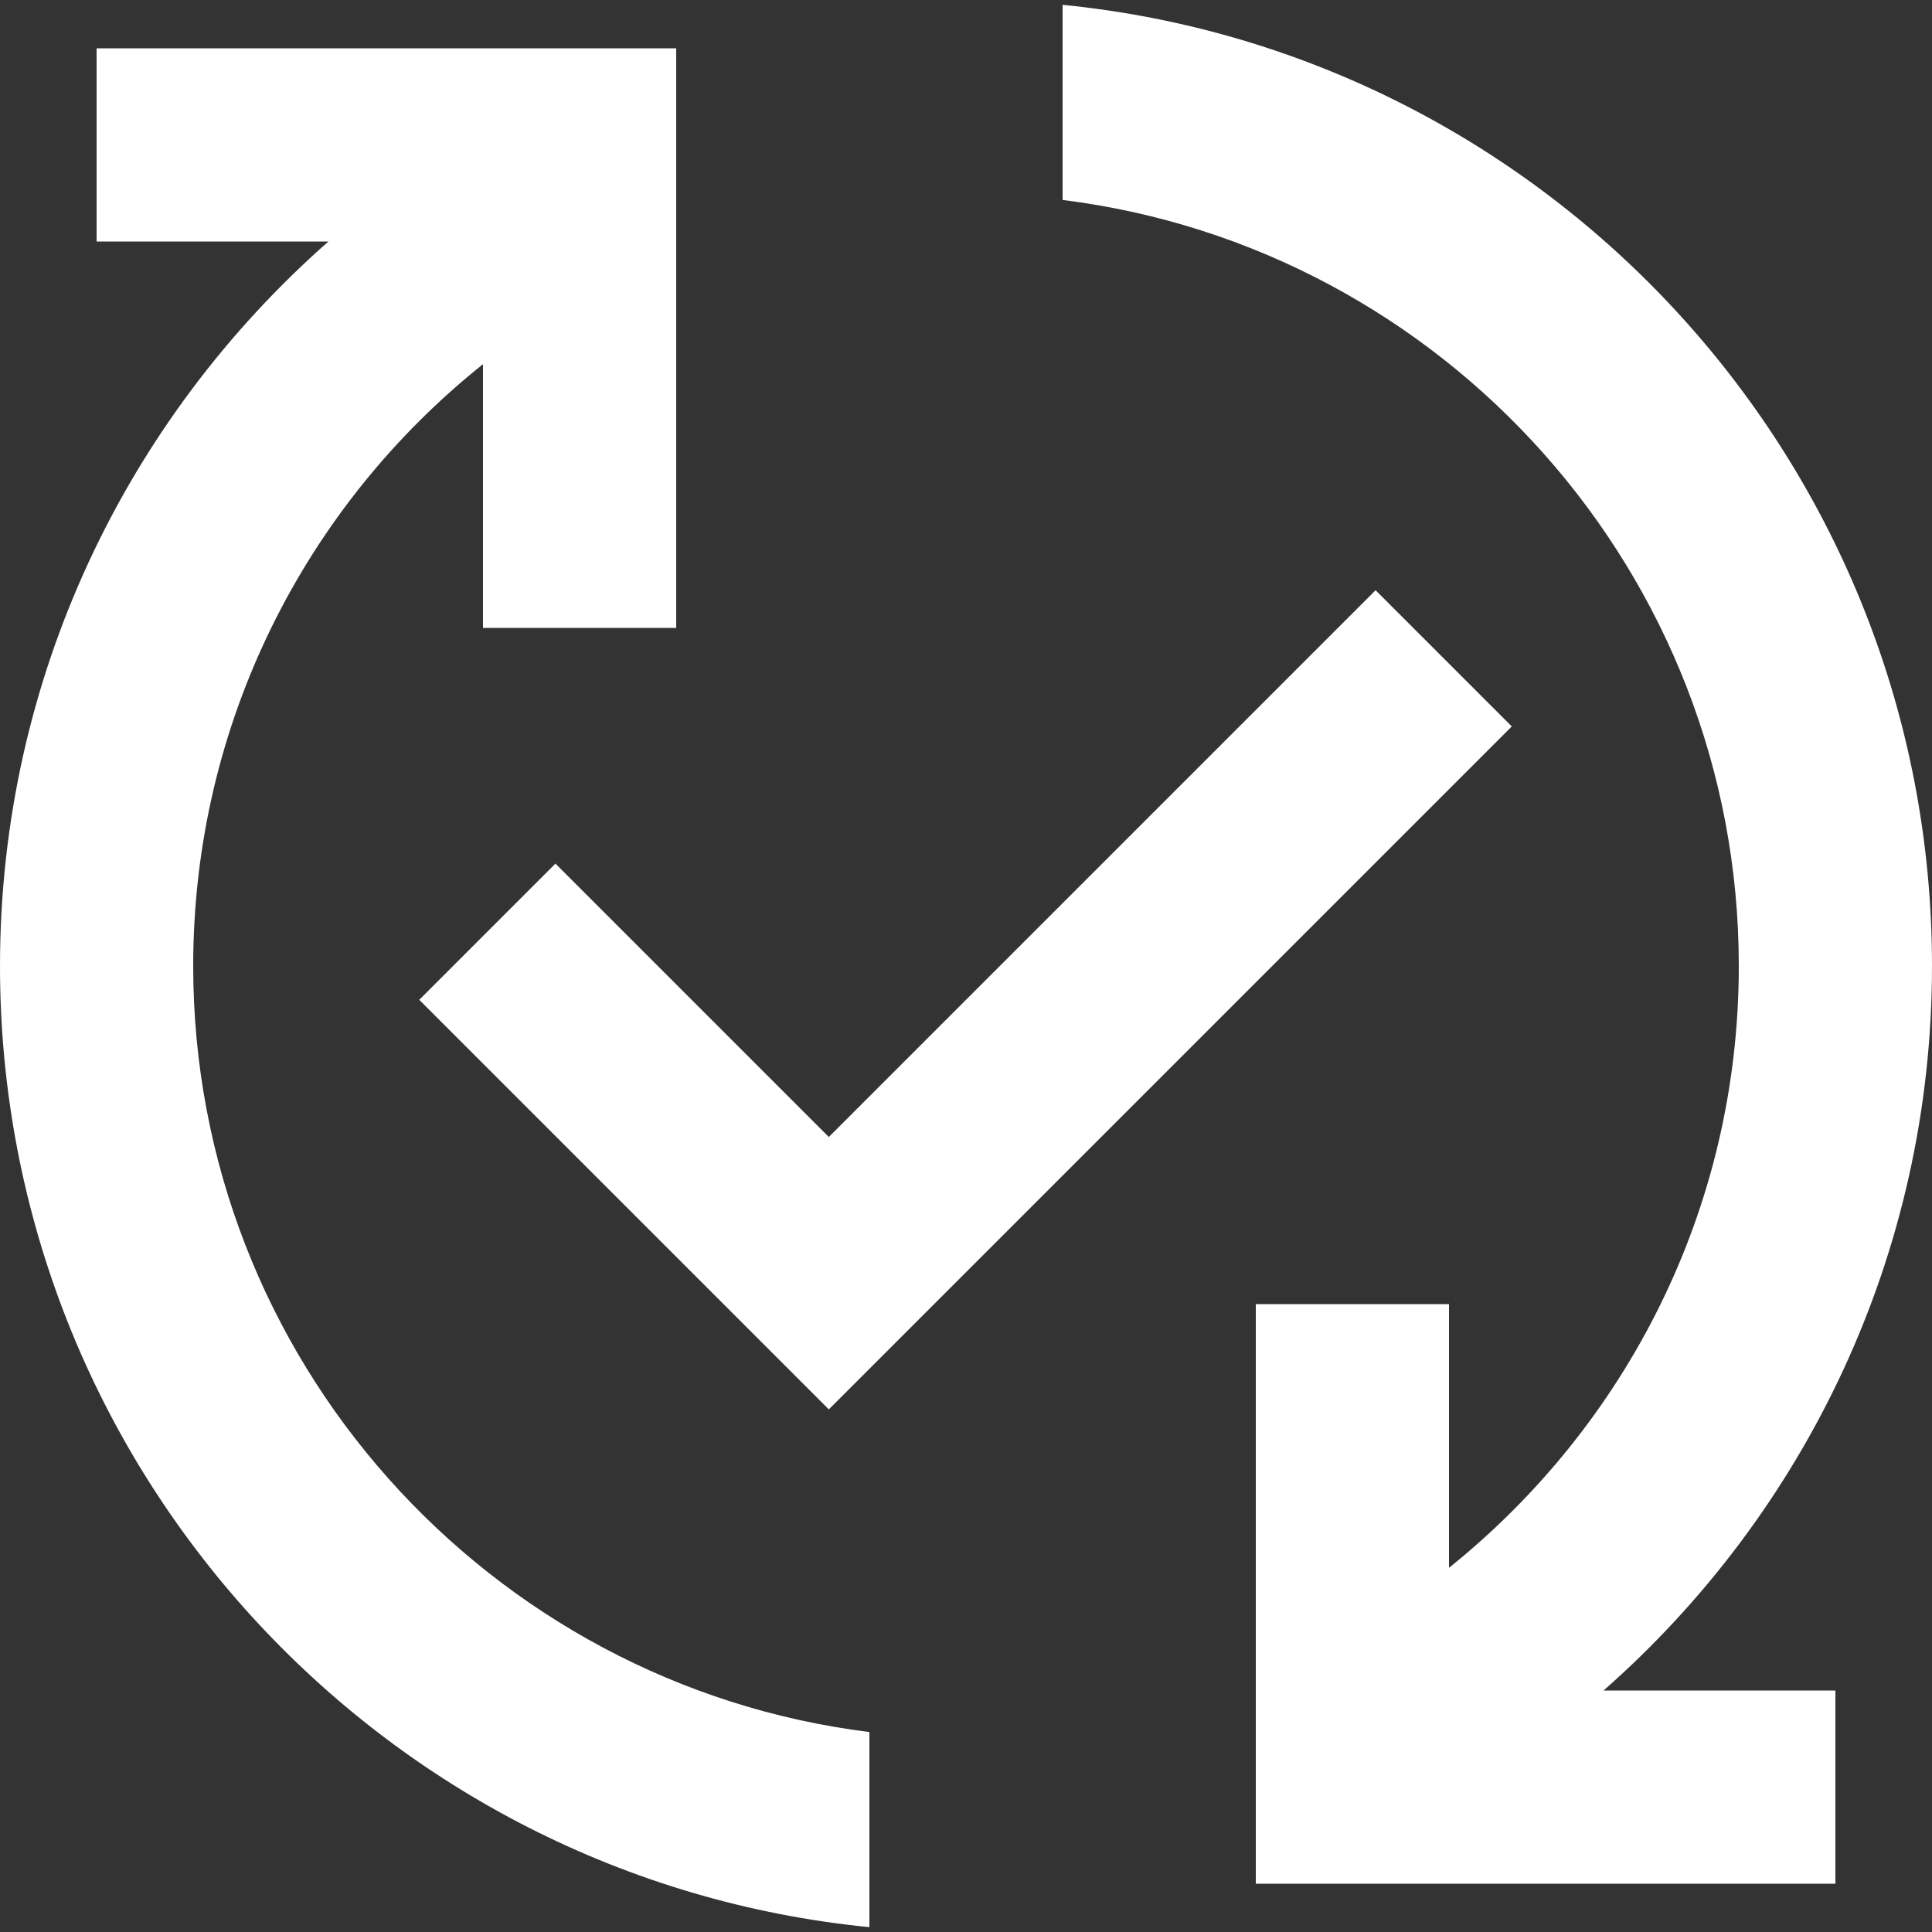 ﻿<?xml version="1.0" encoding="utf-8"?>
<svg version="1.1" xmlns:xlink="http://www.w3.org/1999/xlink" width="12px" height="12px" xmlns="http://www.w3.org/2000/svg">
  <rect width="100%" height="100%" fill="#333333" stroke="none"/>
  <g transform="matrix(1 0 0 1 -96 -15 )">
    <path d="M 12 6  C 12 7.794  11.208 9.402  9.96 10.5  L 11.4 10.5  L 11.4 11.7  L 7.8 11.7  L 7.8 8.1  L 9 8.1  L 9 9.738  C 10.098 8.856  10.8 7.512  10.8 6  C 10.8 3.558  8.964 1.536  6.6 1.242  L 6.6 0.03  C 9.63 0.33  12 2.886  12 6  Z M 5.4 10.758  C 3.036 10.464  1.2 8.442  1.2 6  C 1.2 4.488  1.902 3.138  3 2.262  L 3 3.9  L 4.2 3.9  L 4.2 0.3  L 0.6 0.3  L 0.6 1.5  L 2.04 1.5  C 0.792 2.598  0 4.206  0 6  C 0 9.114  2.37 11.67  5.4 11.97  L 5.4 10.758  Z M 9.39 4.512  L 8.544 3.666  L 5.148 7.062  L 3.45 5.364  L 2.604 6.21  L 5.148 8.754  L 9.39 4.512  Z " fill-rule="nonzero" fill="#ffffff" stroke="none" transform="matrix(1 0 0 1 96 15 )" />
  </g>
</svg>